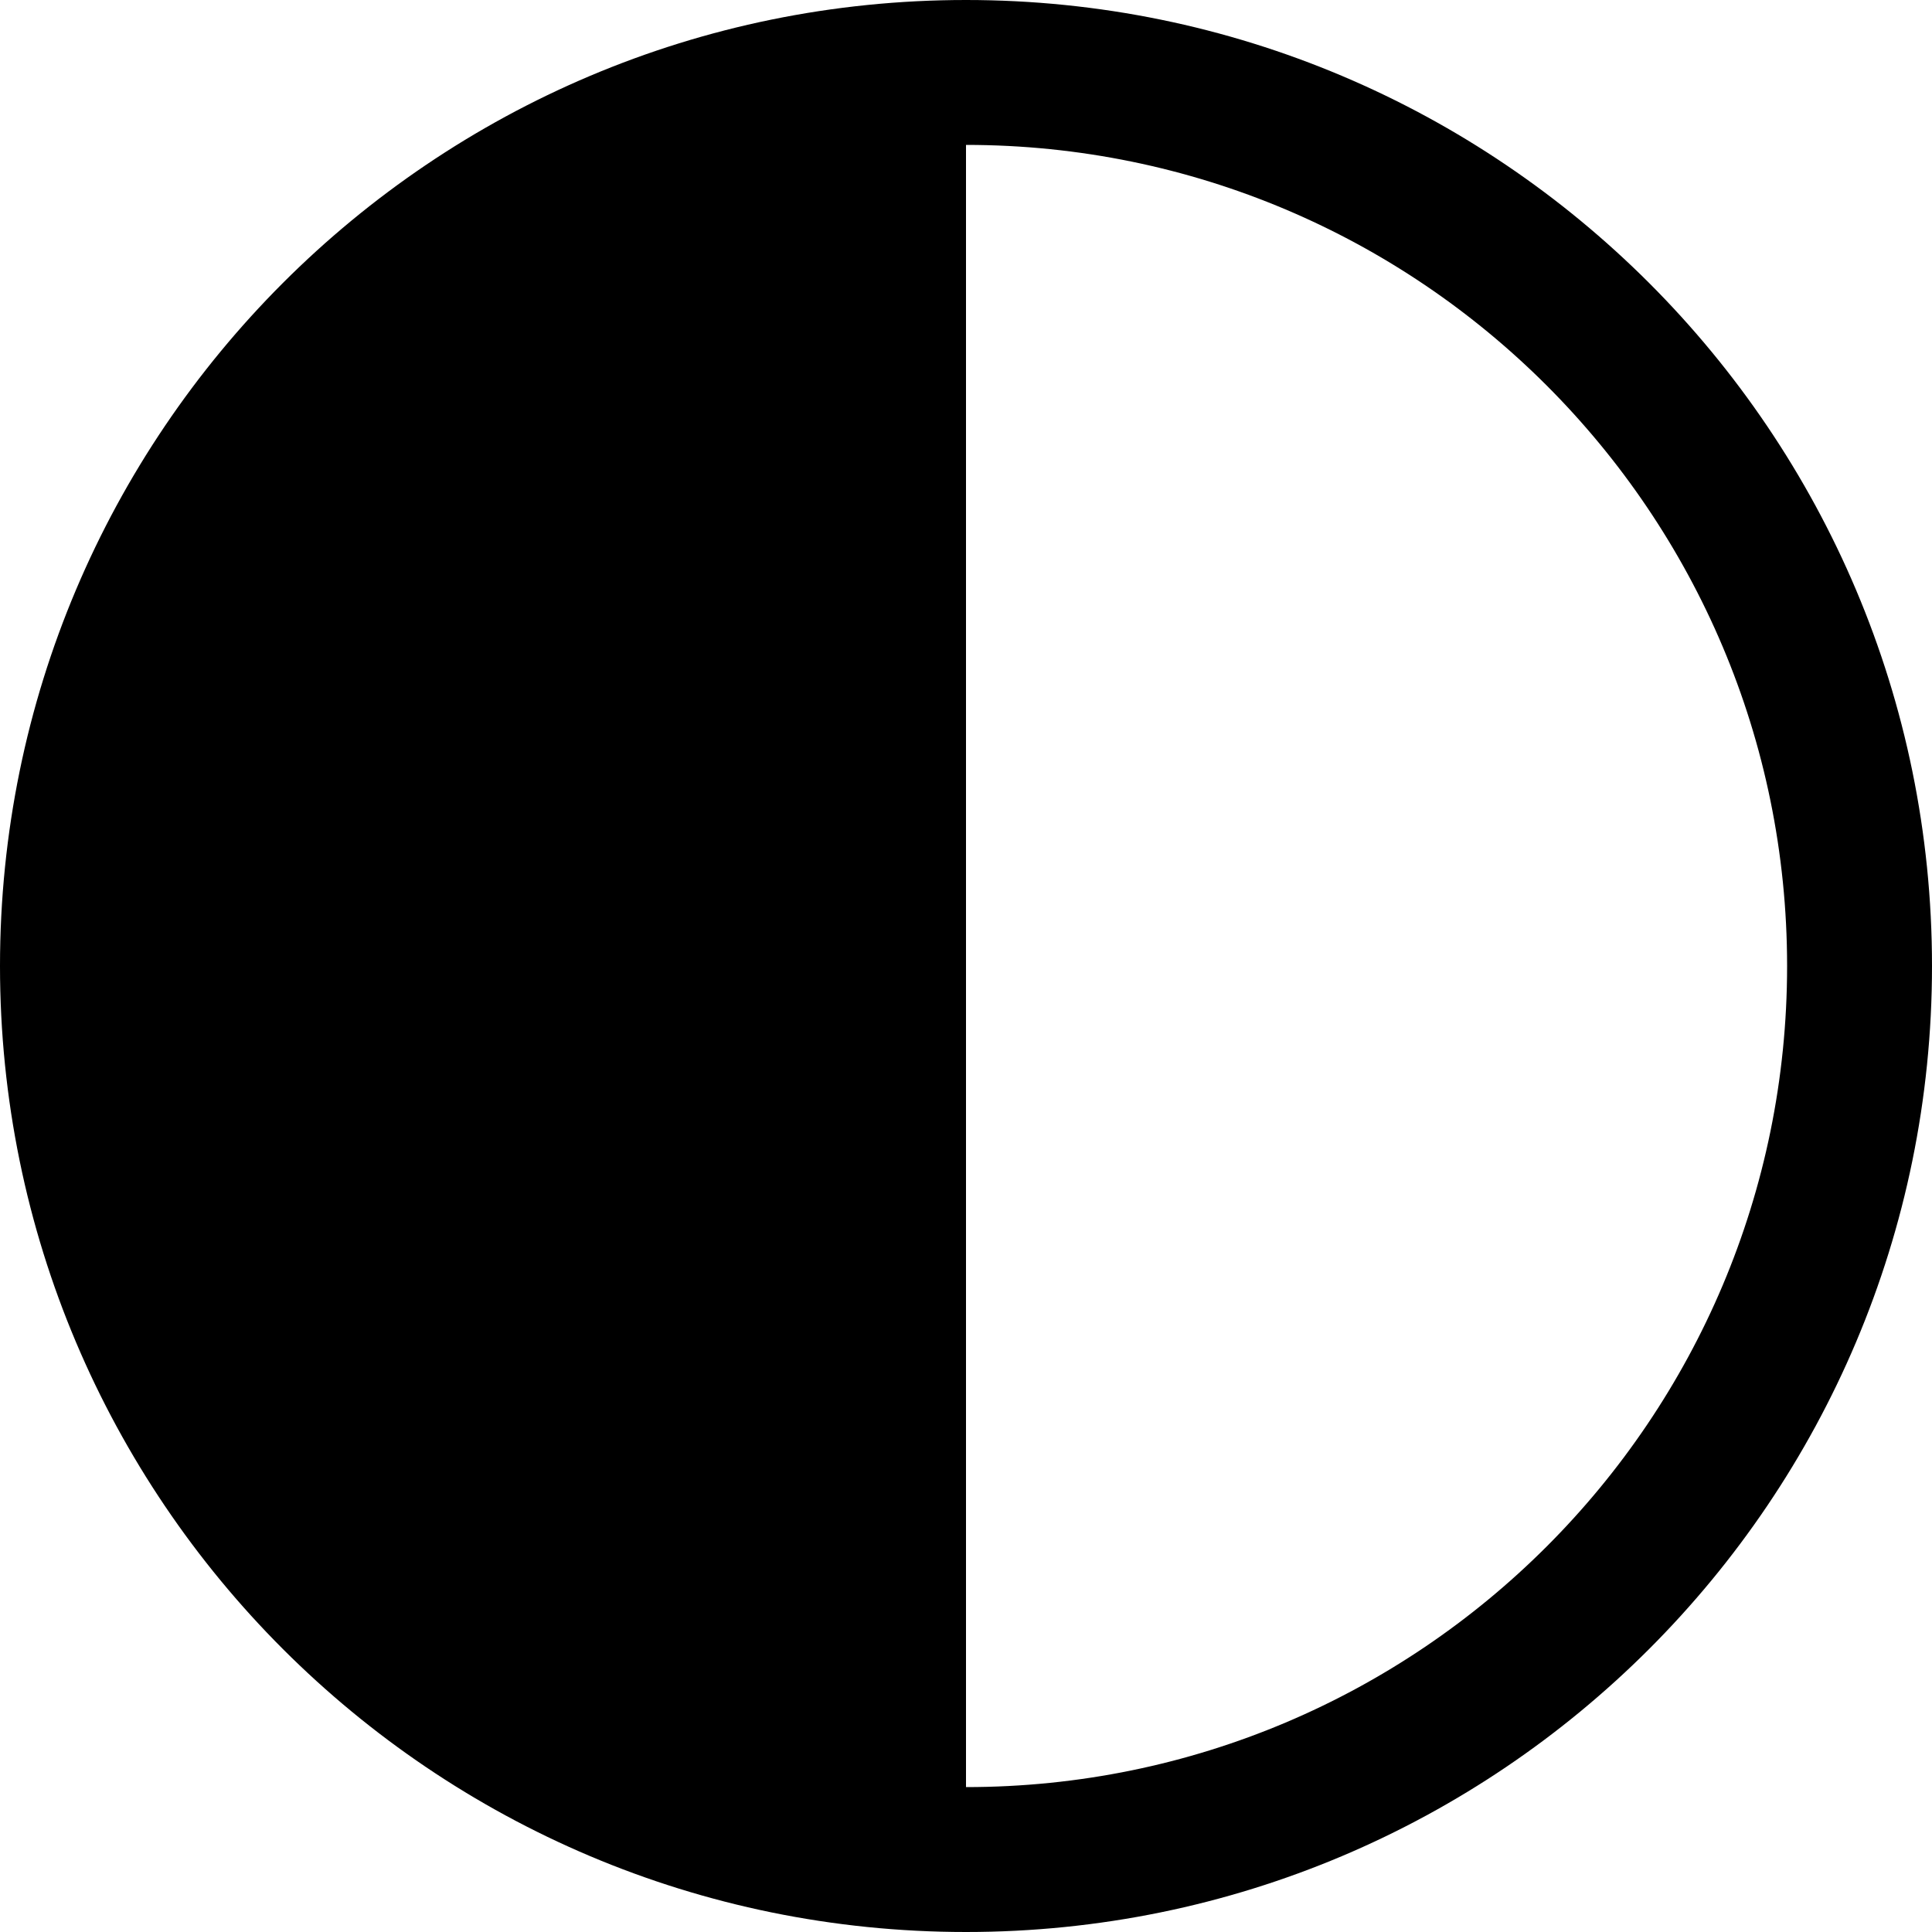<svg xmlns="http://www.w3.org/2000/svg" width="20" height="20" class="icon icon-contrast" viewBox="0 0 20 20"><path d="M10 20C15.523 20 20 15.523 20 10C20 4.477 15.523 0 10 0C4.477 0 0 4.477 0 10C0 15.523 4.477 20 10 20ZM10 18.5V1.5C14.694 1.5 18.5 5.306 18.5 10C18.5 14.694 14.694 18.5 10 18.5Z"/></svg>